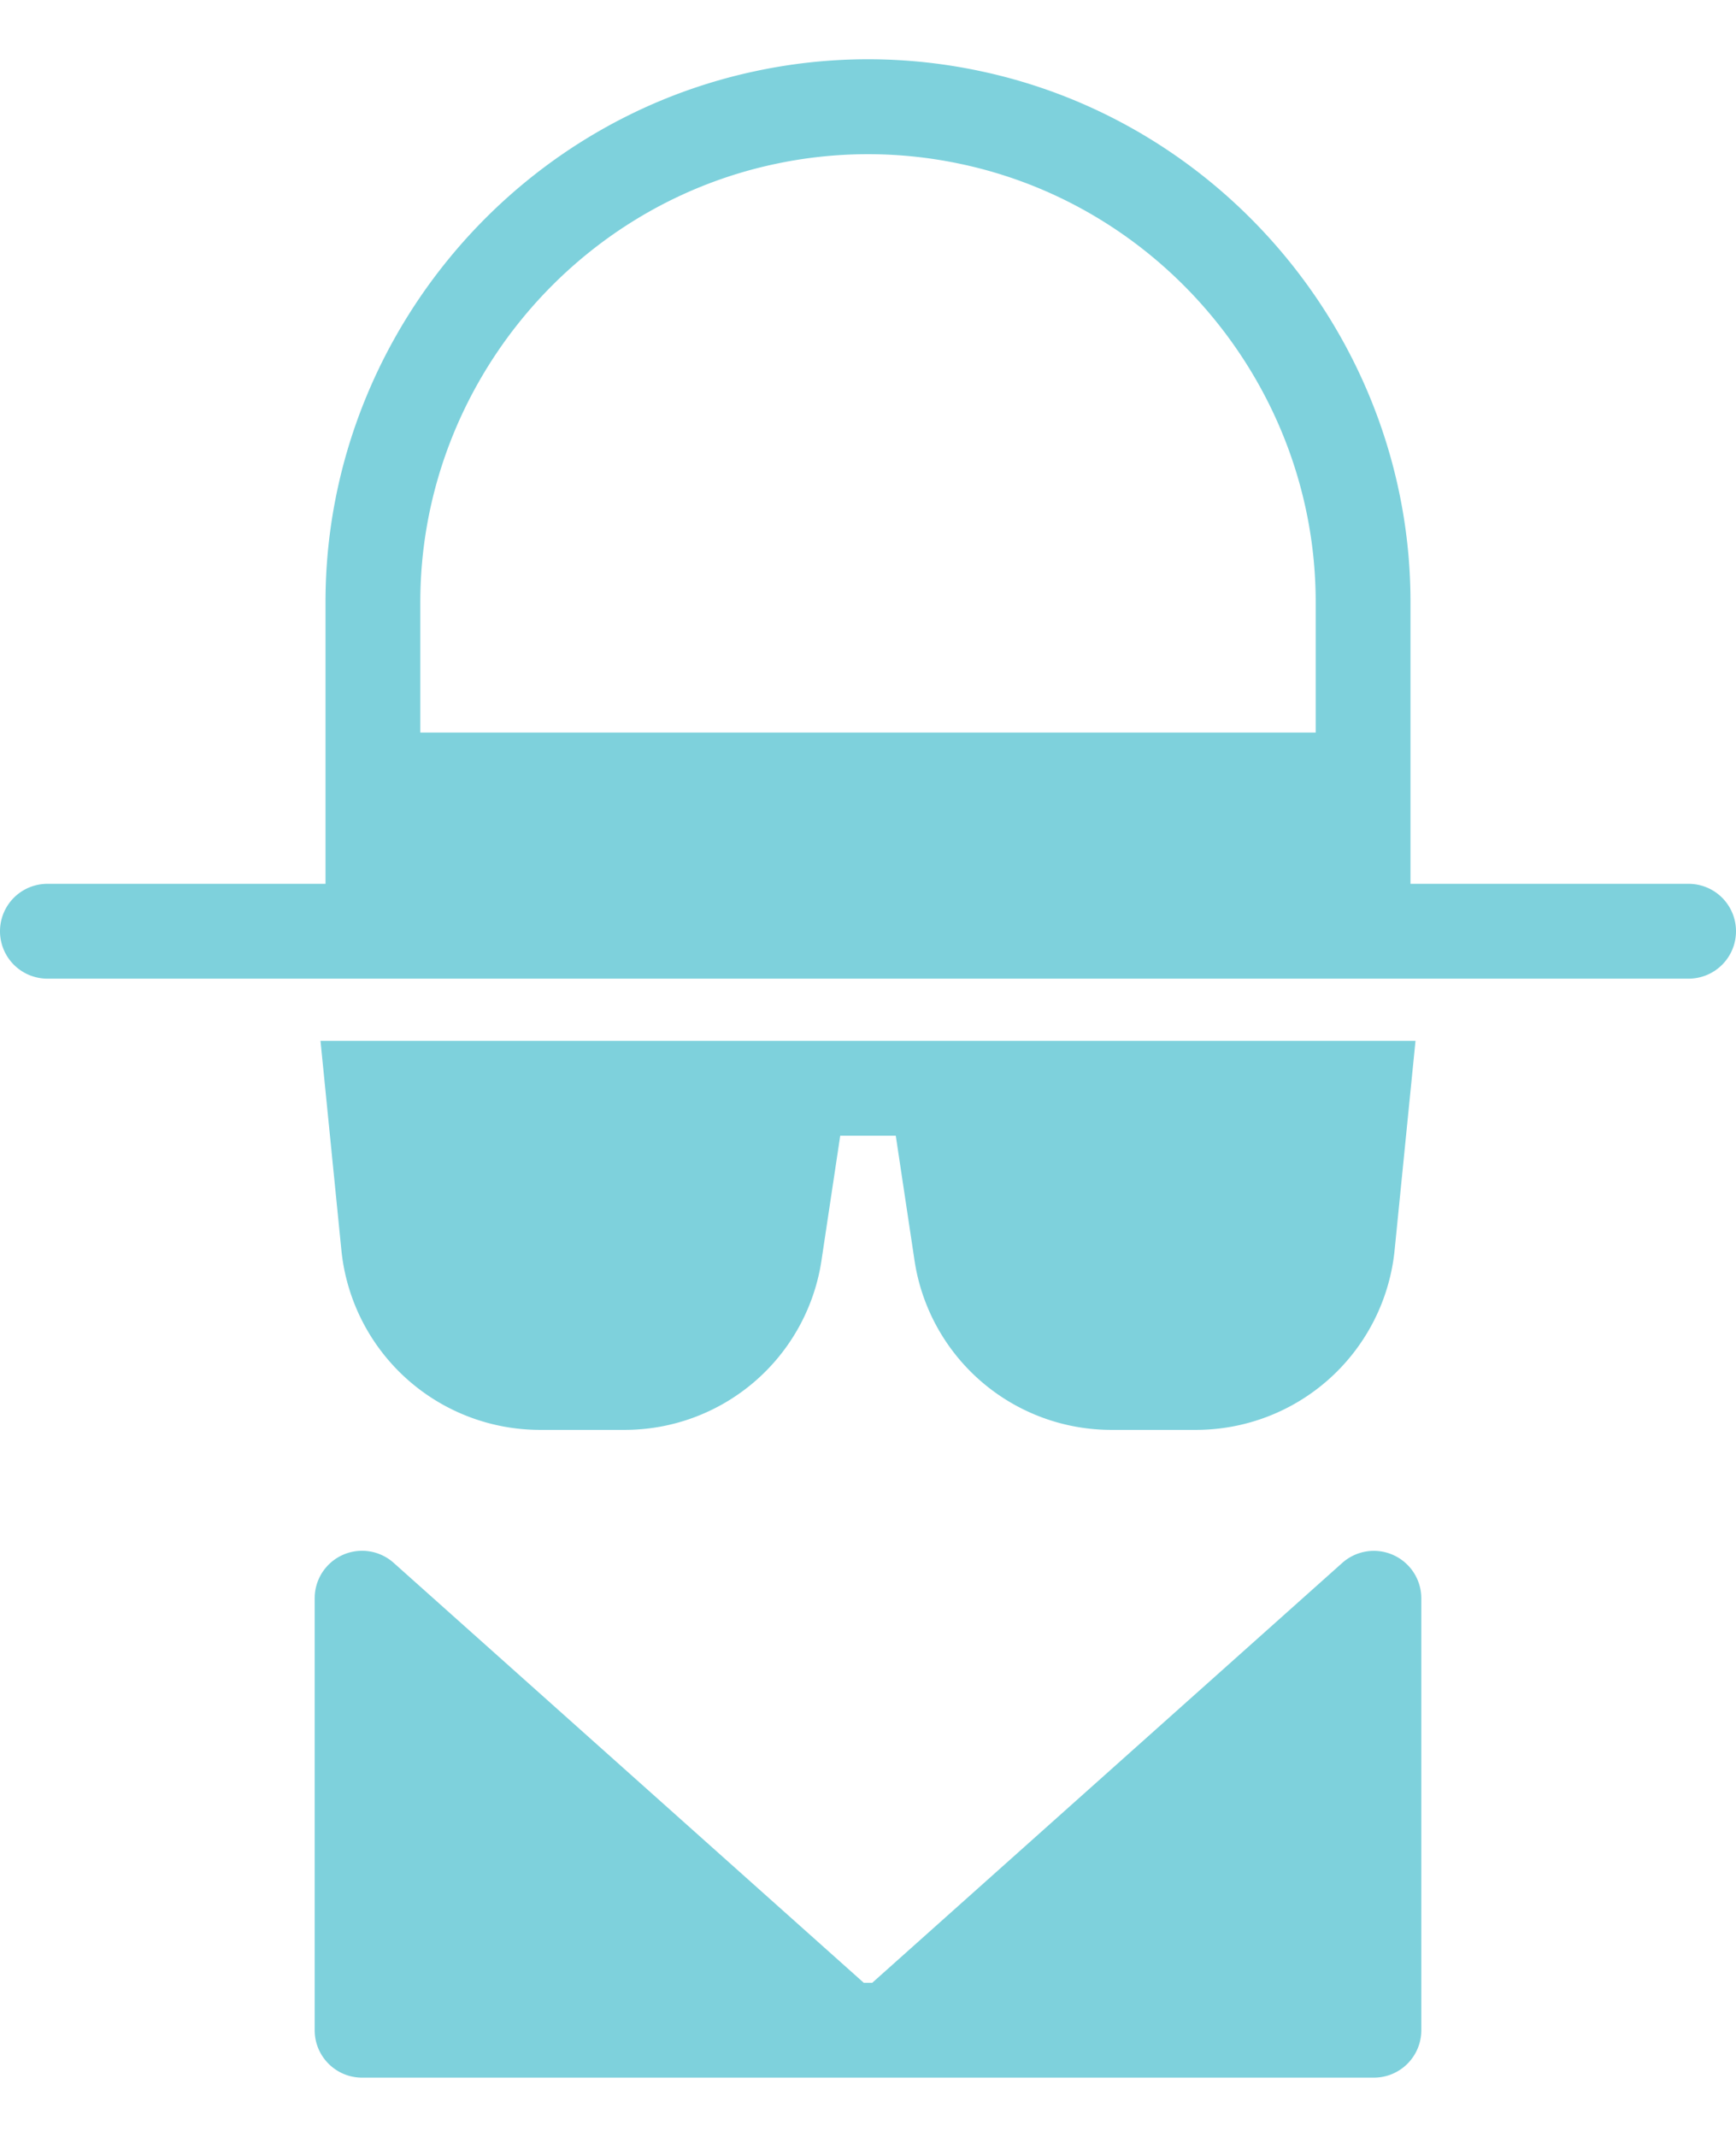 <svg width="26" height="32" fill="none" xmlns="http://www.w3.org/2000/svg"><path fill-rule="evenodd" clip-rule="evenodd" d="M25.29 13.235h-4.165v-4.22c0-3.811-2.705-7.153-6.432-7.948a8.068 8.068 0 00-3.386 0c-3.727.795-6.432 4.137-6.432 7.948v4.22H.71a.71.71 0 000 1.42h24.58a.71.71 0 100-1.42zM14.397 2.457c3.076.655 5.308 3.413 5.308 6.558v1.955H6.295V9.015c0-3.145 2.232-5.903 5.308-6.558a6.666 6.666 0 012.794 0z" fill="#7ED1DC"/><path d="M20.867 23.286a.71.71 0 00-.764.118l-7.04 6.288h-.126l-7.04-6.288a.71.71 0 00-1.184.53v6.468c0 .392.318.71.71.71h15.154a.71.71 0 00.71-.71v-6.468a.711.711 0 00-.42-.648zM9.34 21.412H8.097a2.99 2.99 0 01-2.985-2.701L4.8 15.586h16.4l-.312 3.125a2.99 2.99 0 01-2.985 2.701H16.66a2.981 2.981 0 01-2.966-2.555l-.278-1.85h-.832l-.278 1.85a2.981 2.981 0 01-2.966 2.555z" fill="#7ED1DC"/></svg>